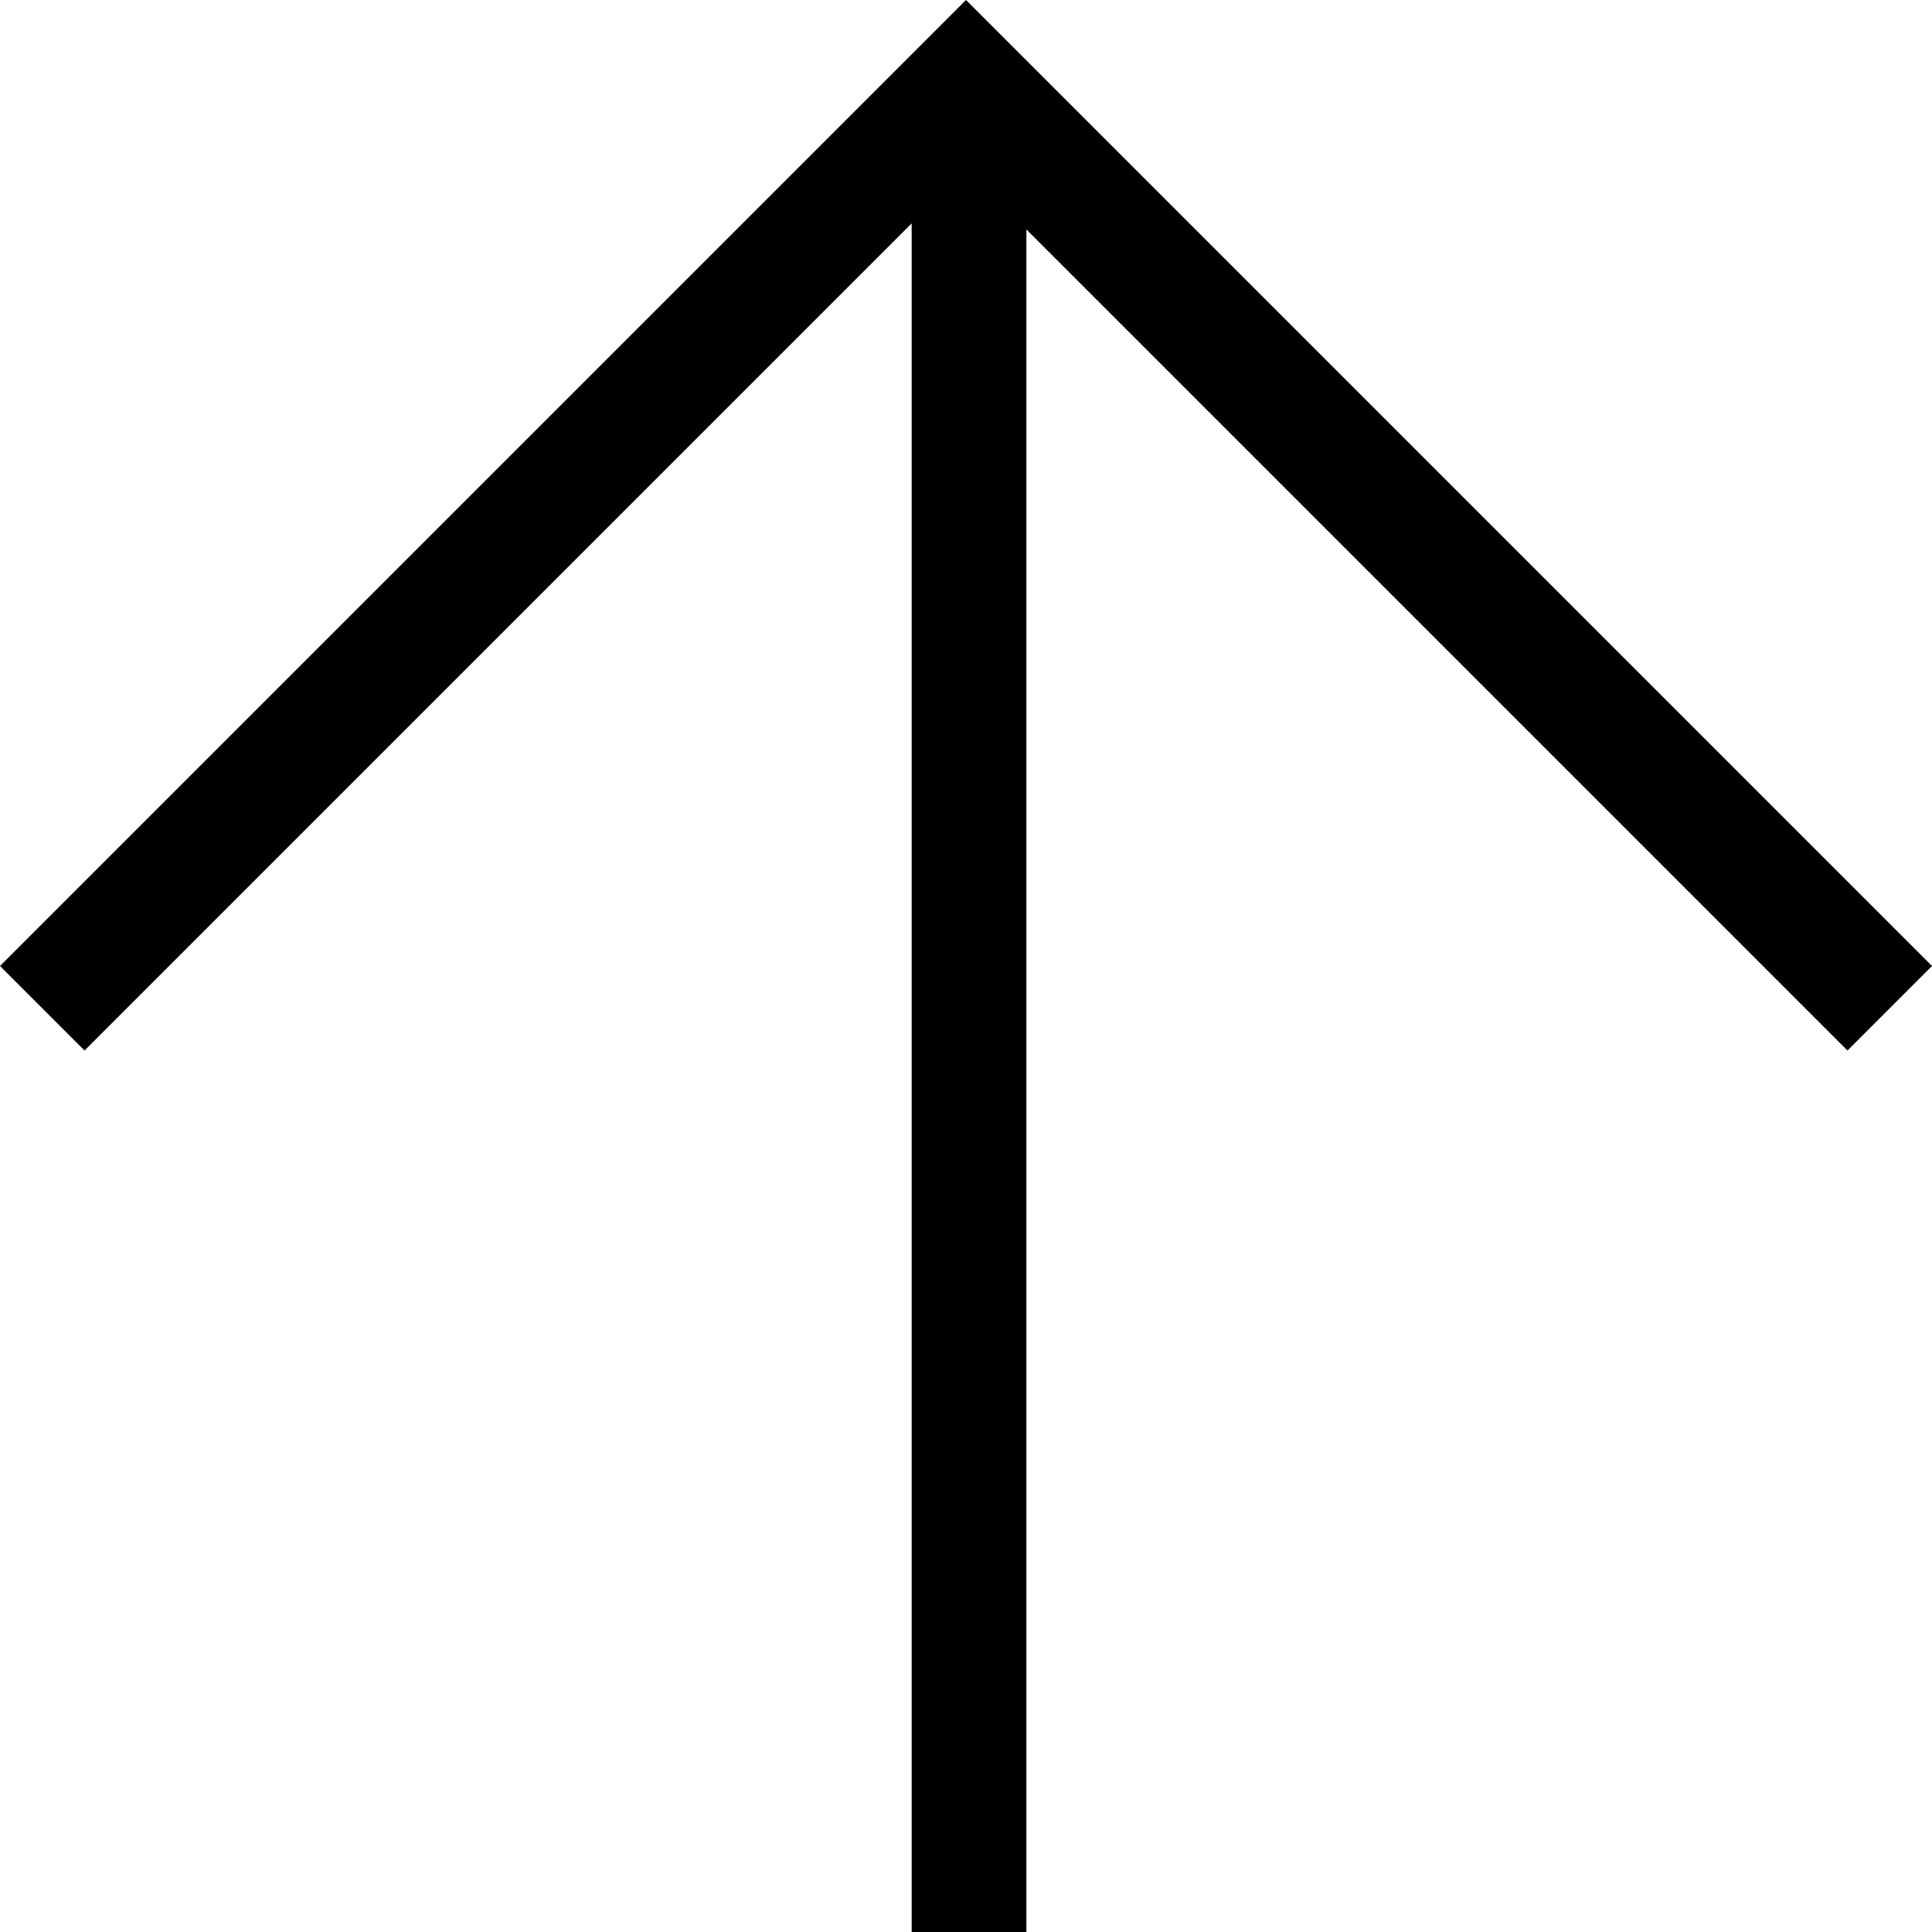 <?xml version="1.0" encoding="utf-8"?>
<!-- Generator: Adobe Illustrator 19.2.1, SVG Export Plug-In . SVG Version: 6.00 Build 0)  -->
<svg version="1.1" id="Layer_1" xmlns="http://www.w3.org/2000/svg" xmlns:xlink="http://www.w3.org/1999/xlink" x="0px" y="0px"
	 viewBox="0 0 32 32" style="enable-background:new 0 0 32 32;" xml:space="preserve">
<style type="text/css">
	.st0{fill:#FFFFFF;}
	.st1{fill-rule:evenodd;clip-rule:evenodd;}
	.st2{fill:#010101;}
	.st3{clip-path:url(#SVGID_2_);}
	.st4{fill:#000006;}
</style>
<polygon points="32,16 16,0 0,16 1.4,17.4 15.1,3.7 15.1,32 15.5,32 15.5,32 16.5,32 17,32 17,3.8 30.6,17.4 "/>
</svg>
